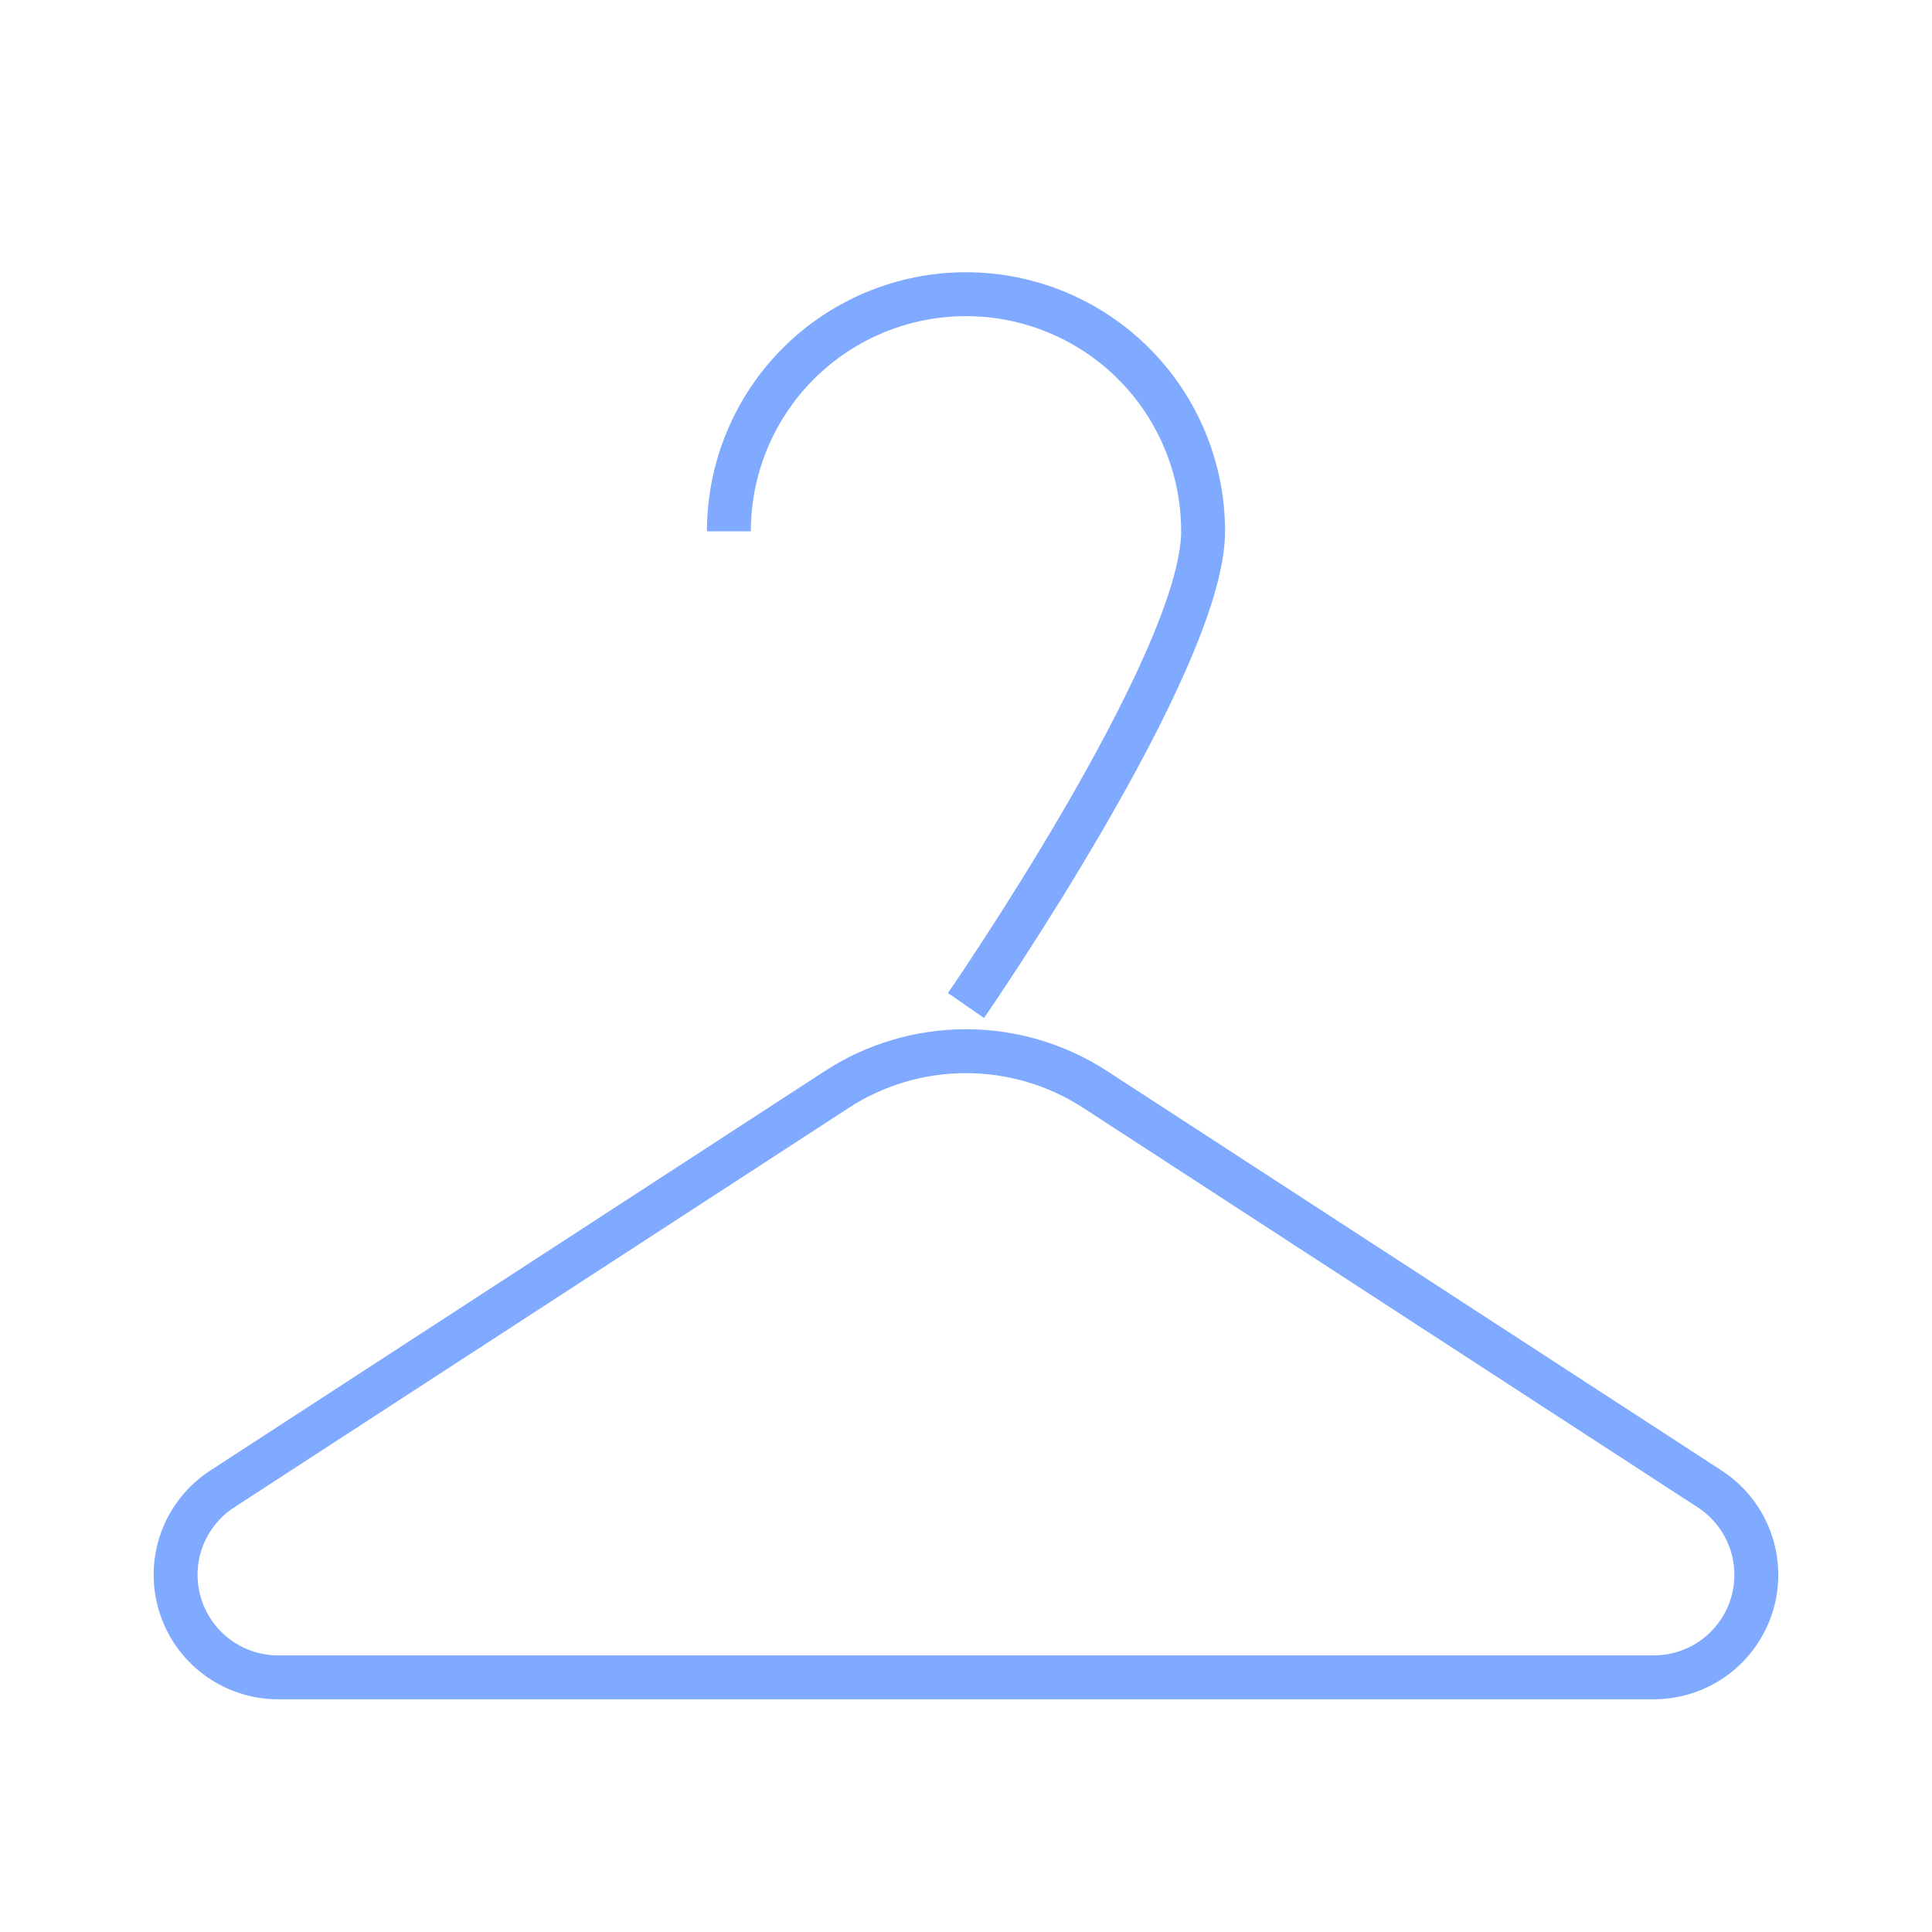 <svg width="44" height="44" viewBox="0 0 44 44" fill="none" xmlns="http://www.w3.org/2000/svg">
<path d="M19.056 24.812C19.932 24.243 20.954 23.94 21.999 23.94C23.044 23.94 24.066 24.243 24.942 24.812L38.937 33.91C39.359 34.184 39.681 34.587 39.855 35.059C40.029 35.531 40.046 36.047 39.903 36.529C39.76 37.012 39.465 37.435 39.062 37.736C38.658 38.037 38.169 38.2 37.666 38.2H6.333C5.83 38.2 5.34 38.037 4.937 37.736C4.534 37.435 4.239 37.012 4.096 36.529C3.953 36.047 3.969 35.531 4.143 35.059C4.317 34.587 4.639 34.184 5.061 33.91L19.056 24.813V24.812Z" stroke="#80AAFF" strokeWidth="3.6" strokeLinecap="round" strokeLinejoin="round"/>
<path d="M22 22.9C22 22.9 27.4 15.082 27.4 12.1C27.4 10.668 26.831 9.294 25.818 8.281C24.805 7.269 23.432 6.7 22 6.7C20.567 6.7 19.194 7.269 18.181 8.281C17.169 9.294 16.6 10.668 16.6 12.1" stroke="#80AAFF" strokeWidth="3.6" strokeLinecap="round" strokeLinejoin="round"/>
</svg>

